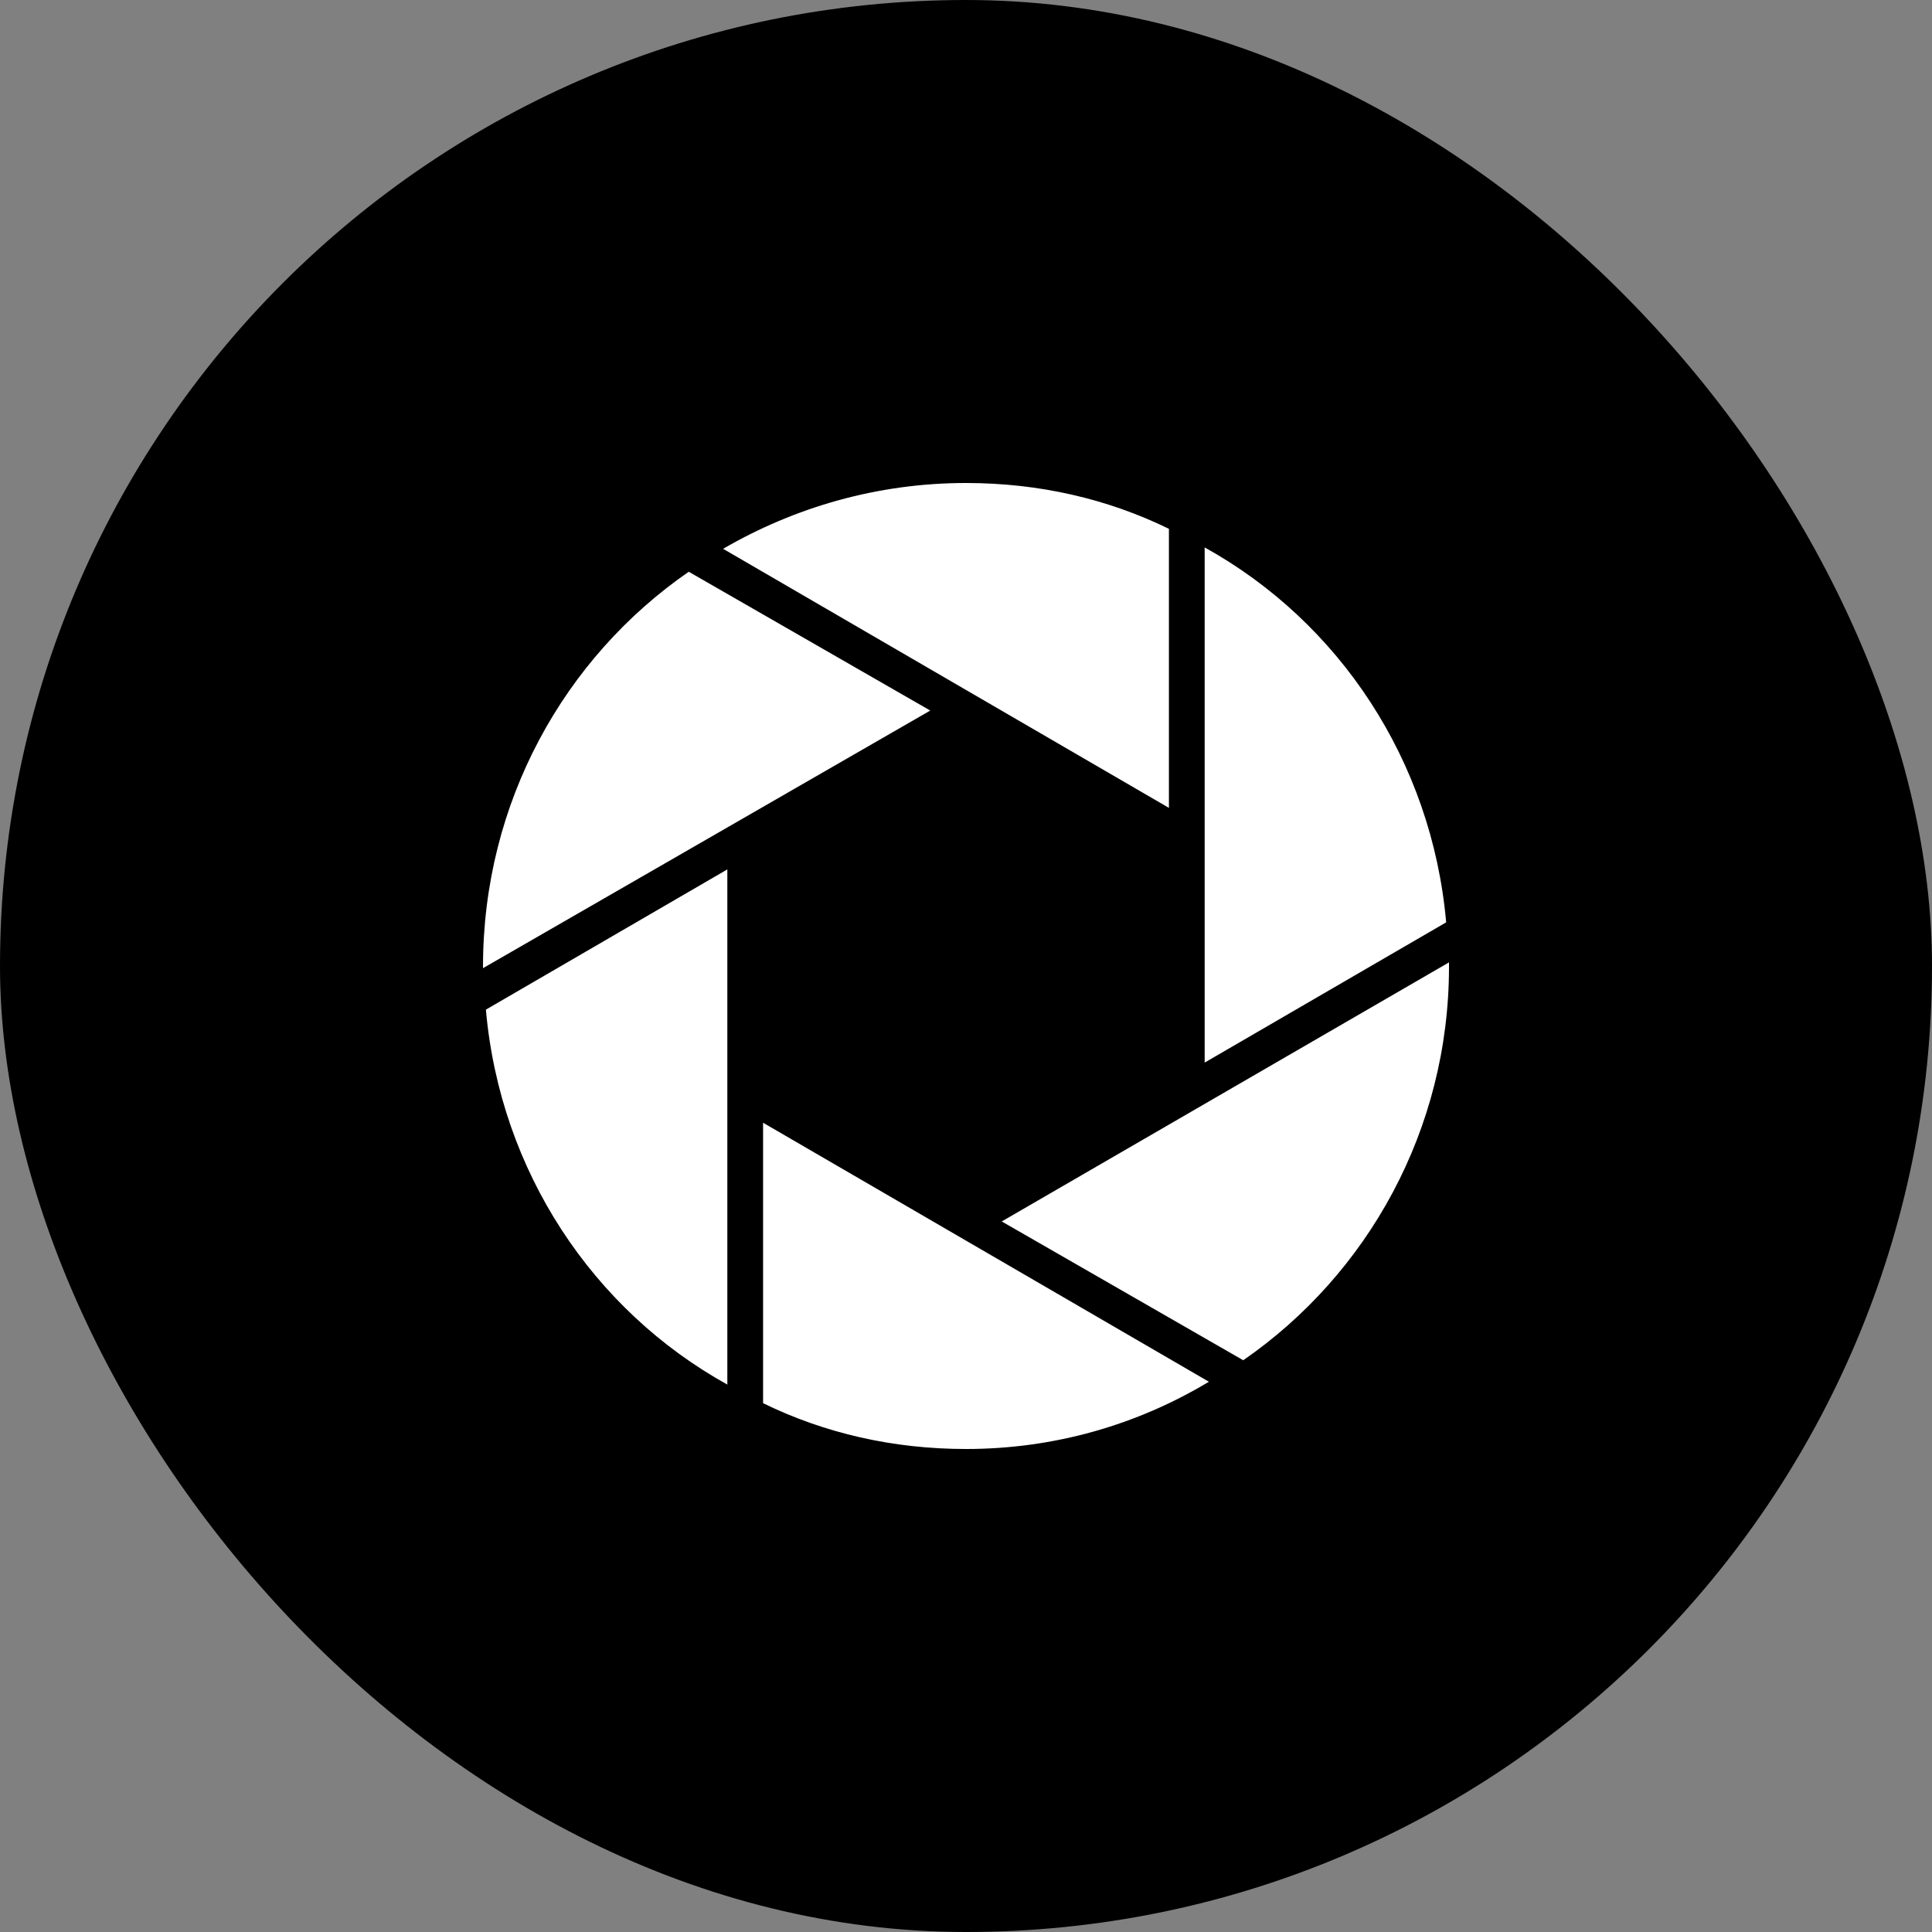 <svg width="32" height="32" viewBox="0 0 32 32" fill="none" xmlns="http://www.w3.org/2000/svg">
<rect x="0" y="0" width="32" height="32" fill="#808080" stroke="none"/>
<rect width="32" height="32" rx="16" fill="black"/>
<path fill-rule="evenodd" clip-rule="evenodd" d="M12.639 18.596L20.023 22.886C18.84 23.597 17.467 24 16 24C14.793 24 13.657 23.739 12.639 23.241V18.596ZM12.047 14.4V22.933C9.823 21.701 8.284 19.401 8.048 16.723L12.047 14.4ZM24 15.94V16.011C24 18.714 22.651 21.108 20.592 22.53L16.592 20.231L24 15.94ZM19.953 9.067C22.178 10.299 23.716 12.598 23.953 15.277L19.953 17.6V9.067ZM11.408 9.47L15.408 11.769L8 16.036V16.012C8 13.286 9.349 10.892 11.408 9.47ZM16 8C17.207 8 18.343 8.261 19.361 8.759V13.381L11.977 9.09C13.16 8.403 14.533 8 16 8Z" fill="white"/>
</svg>
